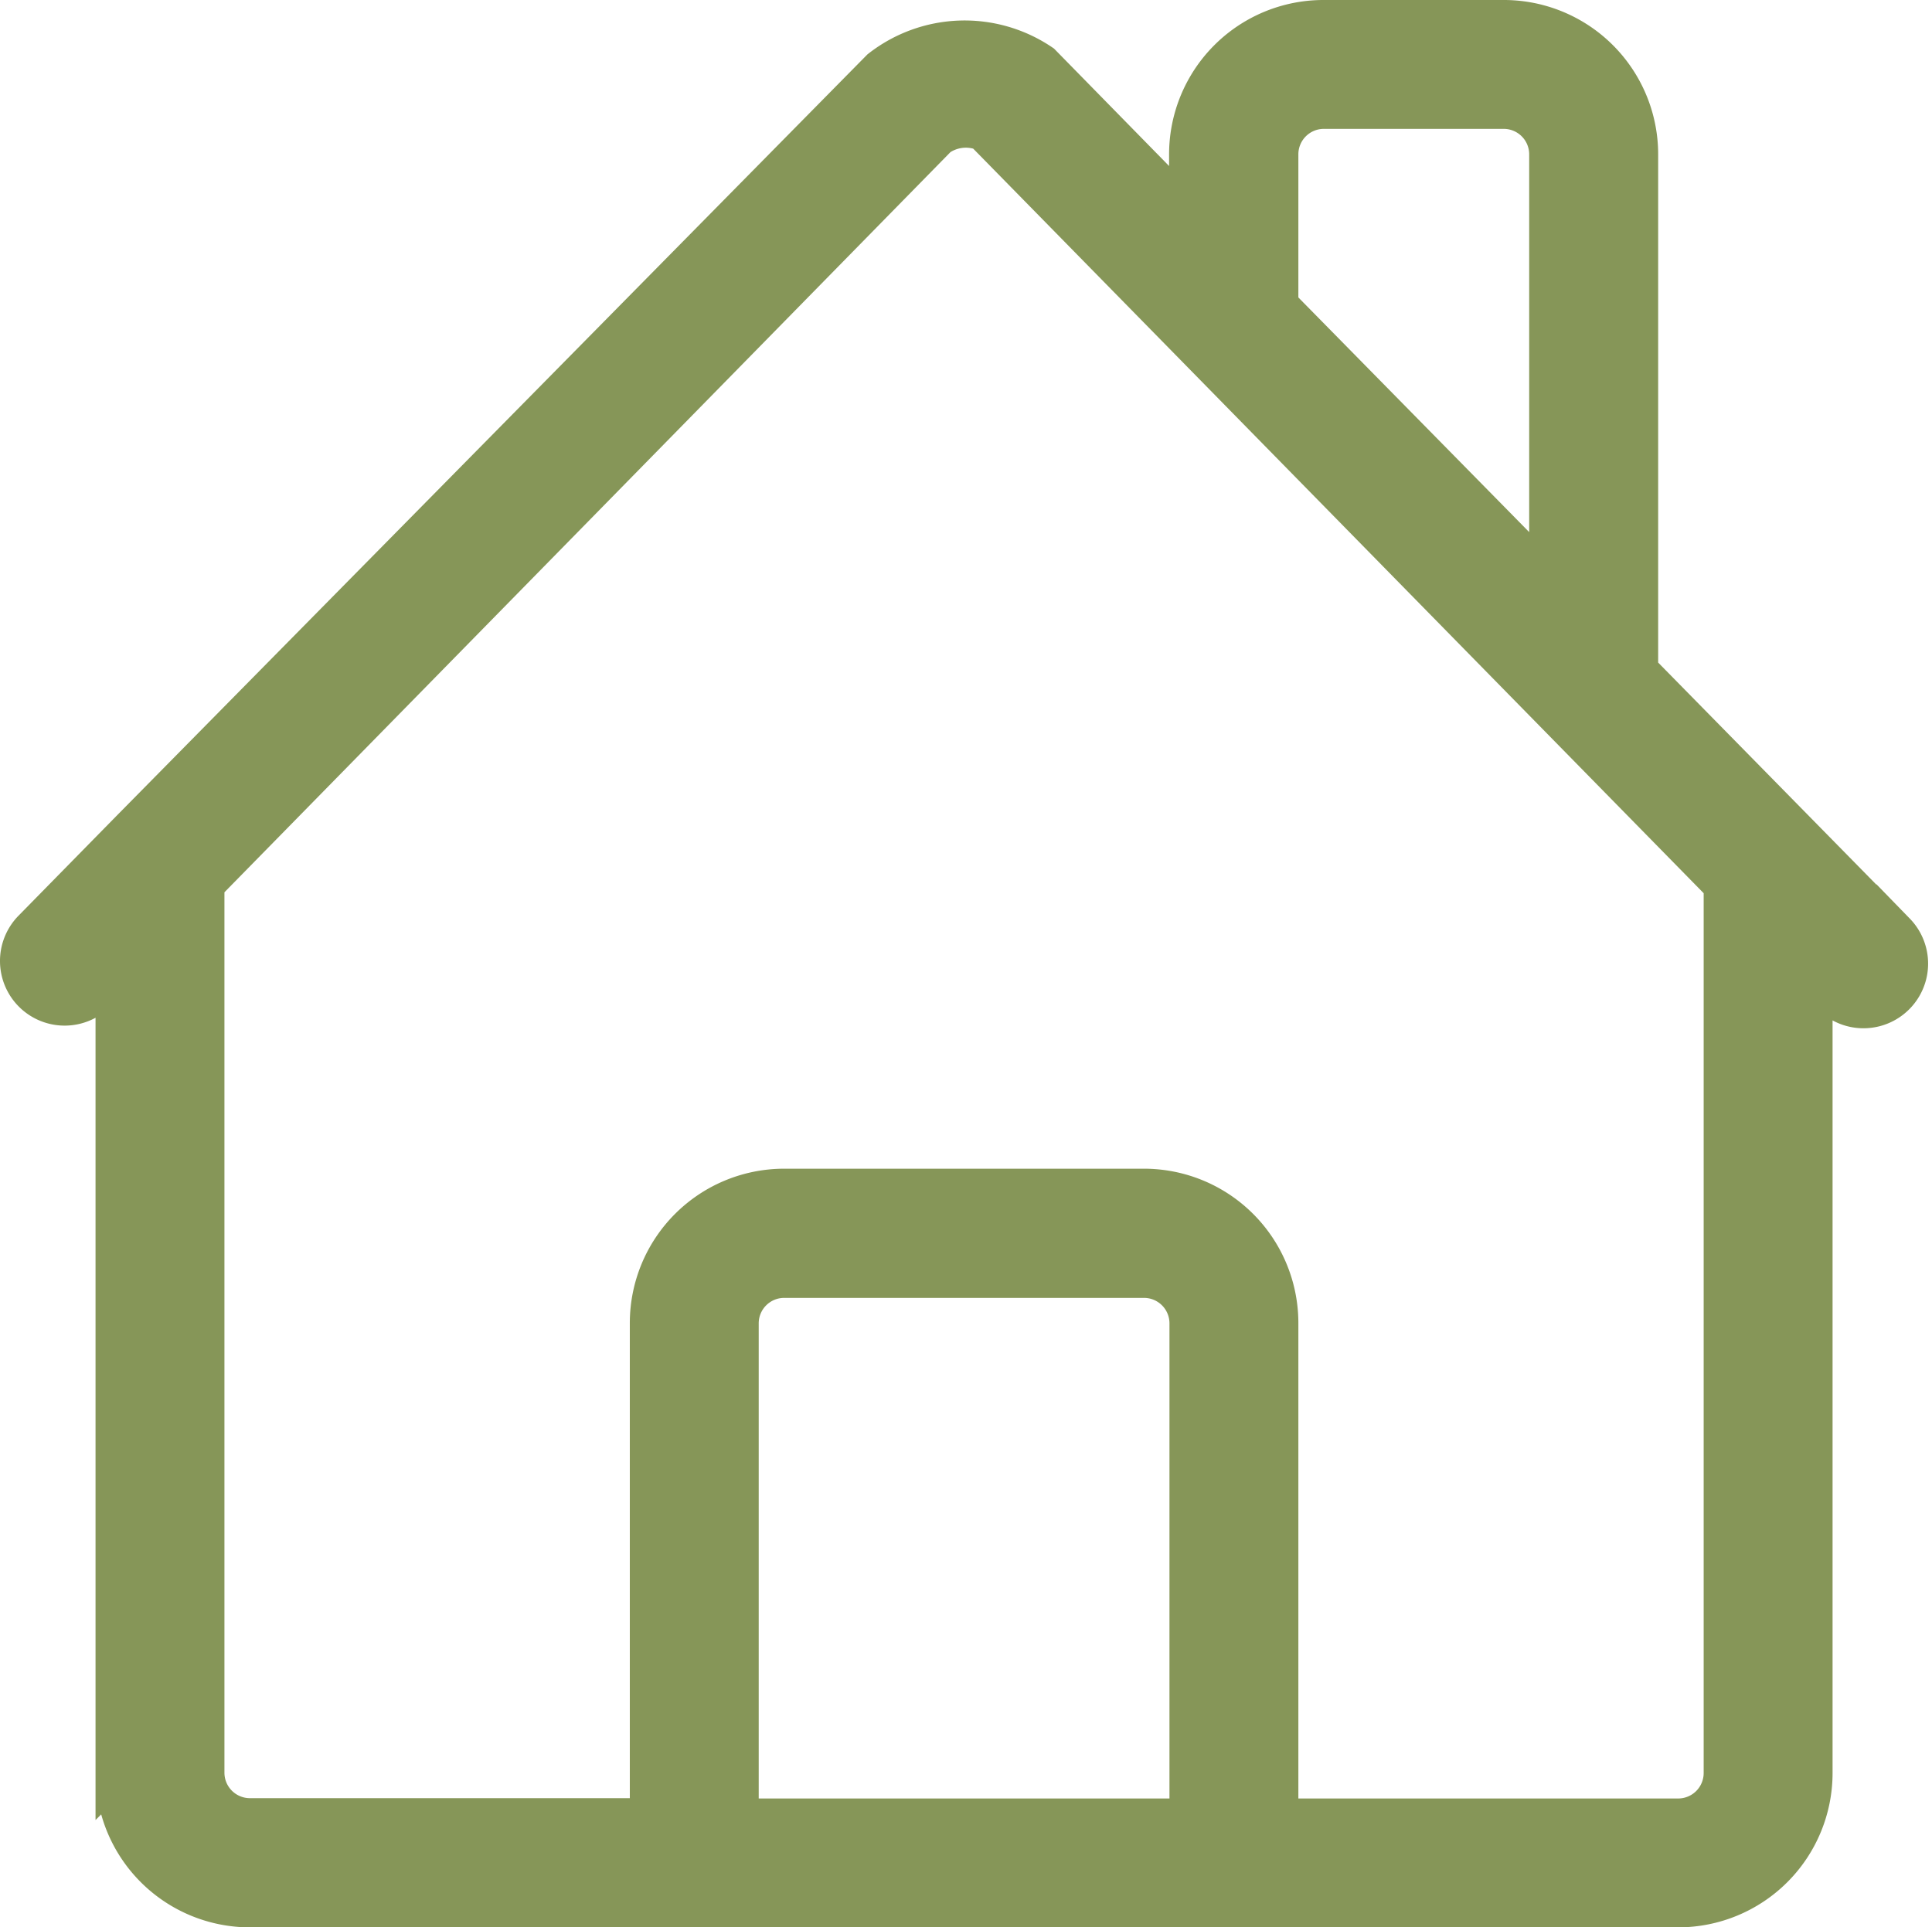 <svg xmlns="http://www.w3.org/2000/svg" width="24.792" height="24.737" viewBox="0 0 24.792 24.737">
  <g id="Layer_11" data-name="Layer 11" transform="translate(0.25 0.25)">
    <path id="Path_12330" data-name="Path 12330" d="M26.076,13.715l-3.3-3.359V3.731A1.731,1.731,0,0,0,21.044,2H18.736A1.731,1.731,0,0,0,17,3.731v.762L15.112,2.566a1.754,1.754,0,0,0-2.066.069L3.431,12.387h0L2.162,13.68a.579.579,0,0,0,.831.808l.231-.242v10.26a1.731,1.731,0,0,0,1.731,1.731H23.283a1.731,1.731,0,0,0,1.731-1.731V14.28l.231.242a.579.579,0,0,0,.831-.808ZM18.159,3.731a.577.577,0,0,1,.577-.577h2.308a.577.577,0,0,1,.577.577V9.19L18.159,5.67ZM11.234,25.083V18.735a.577.577,0,0,1,.577-.577h4.617a.577.577,0,0,1,.577.577v6.348Zm12.626-.577a.577.577,0,0,1-.577.577H18.159V18.735A1.731,1.731,0,0,0,16.427,17H11.811a1.731,1.731,0,0,0-1.731,1.731v6.348H4.955a.577.577,0,0,1-.577-.577V13.1l9.406-9.591a.623.623,0,0,1,.589-.069l9.487,9.672Z" transform="translate(-1.998 -2)" fill="#869658" stroke="#869658" stroke-miterlimit="10" stroke-width="0.5"/>
  </g>
</svg>
